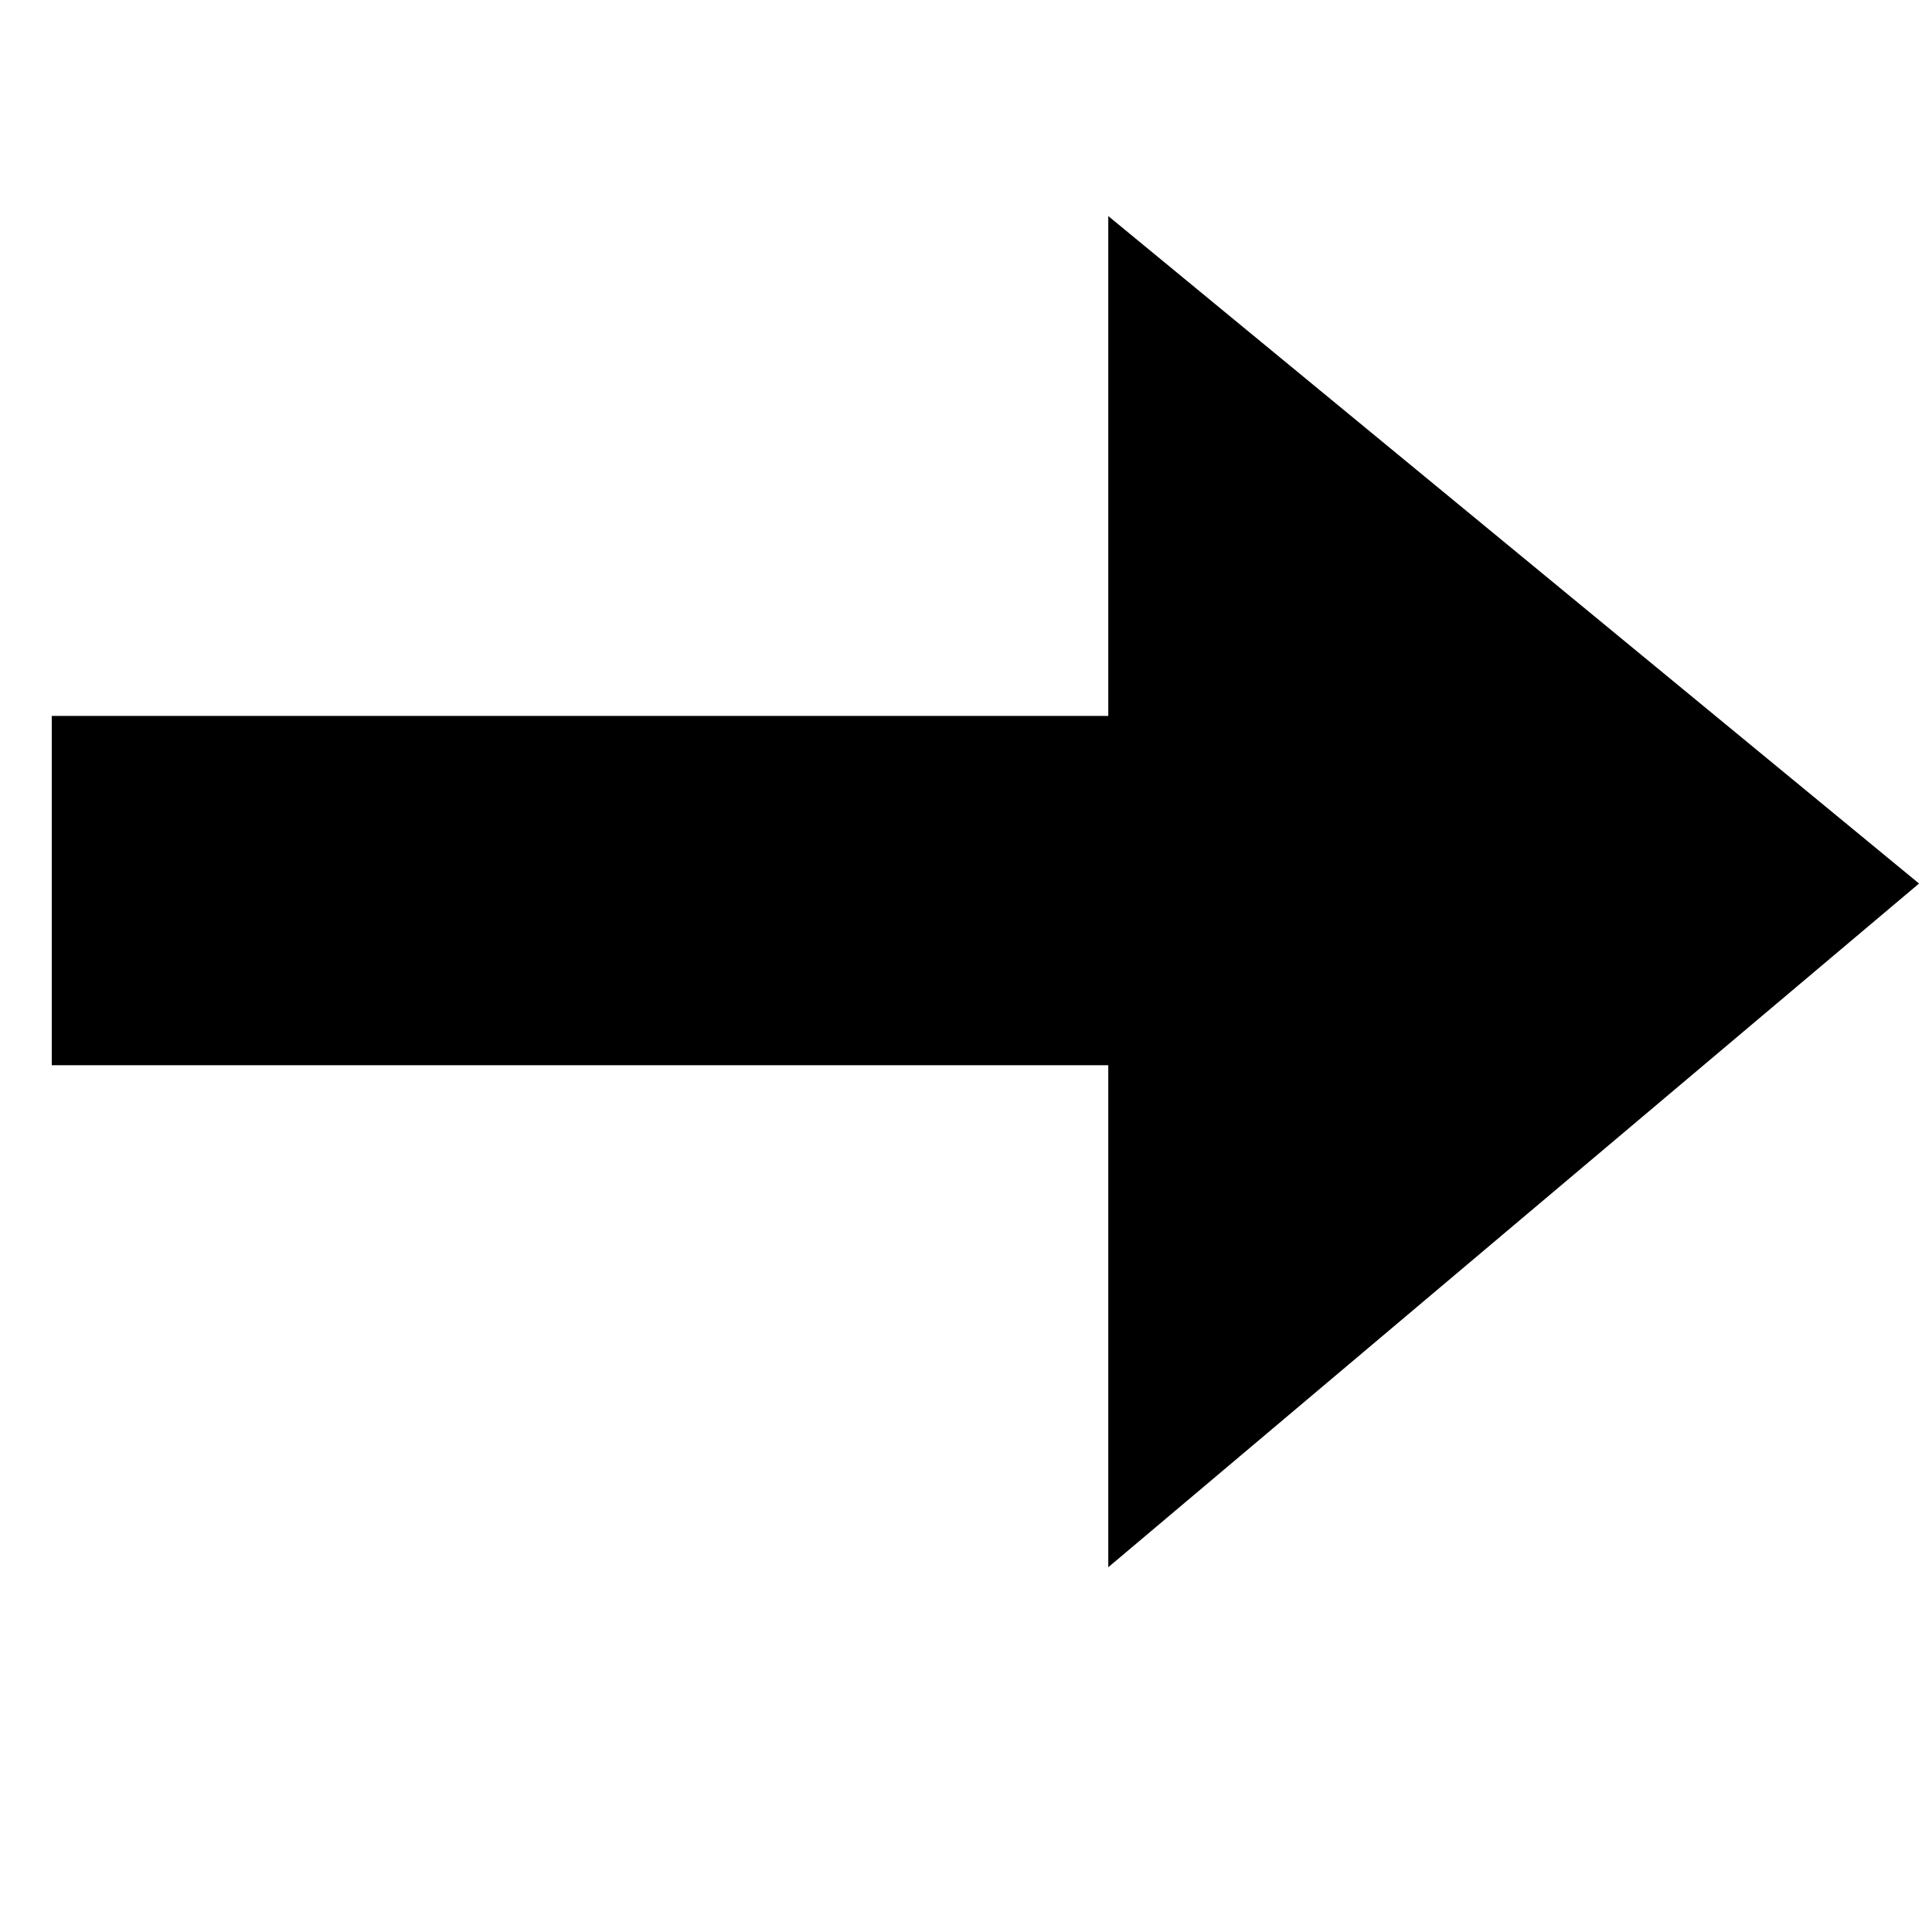 <svg width="14" height="14" viewBox="0 0 14 14" fill="none" xmlns="http://www.w3.org/2000/svg">
<path d="M8.531 2.625V5.688H0.875V7.219H8.531V10.281L13.125 6.407L8.531 2.625Z" fill='currentColor' stroke="currentColor"/>
</svg>
